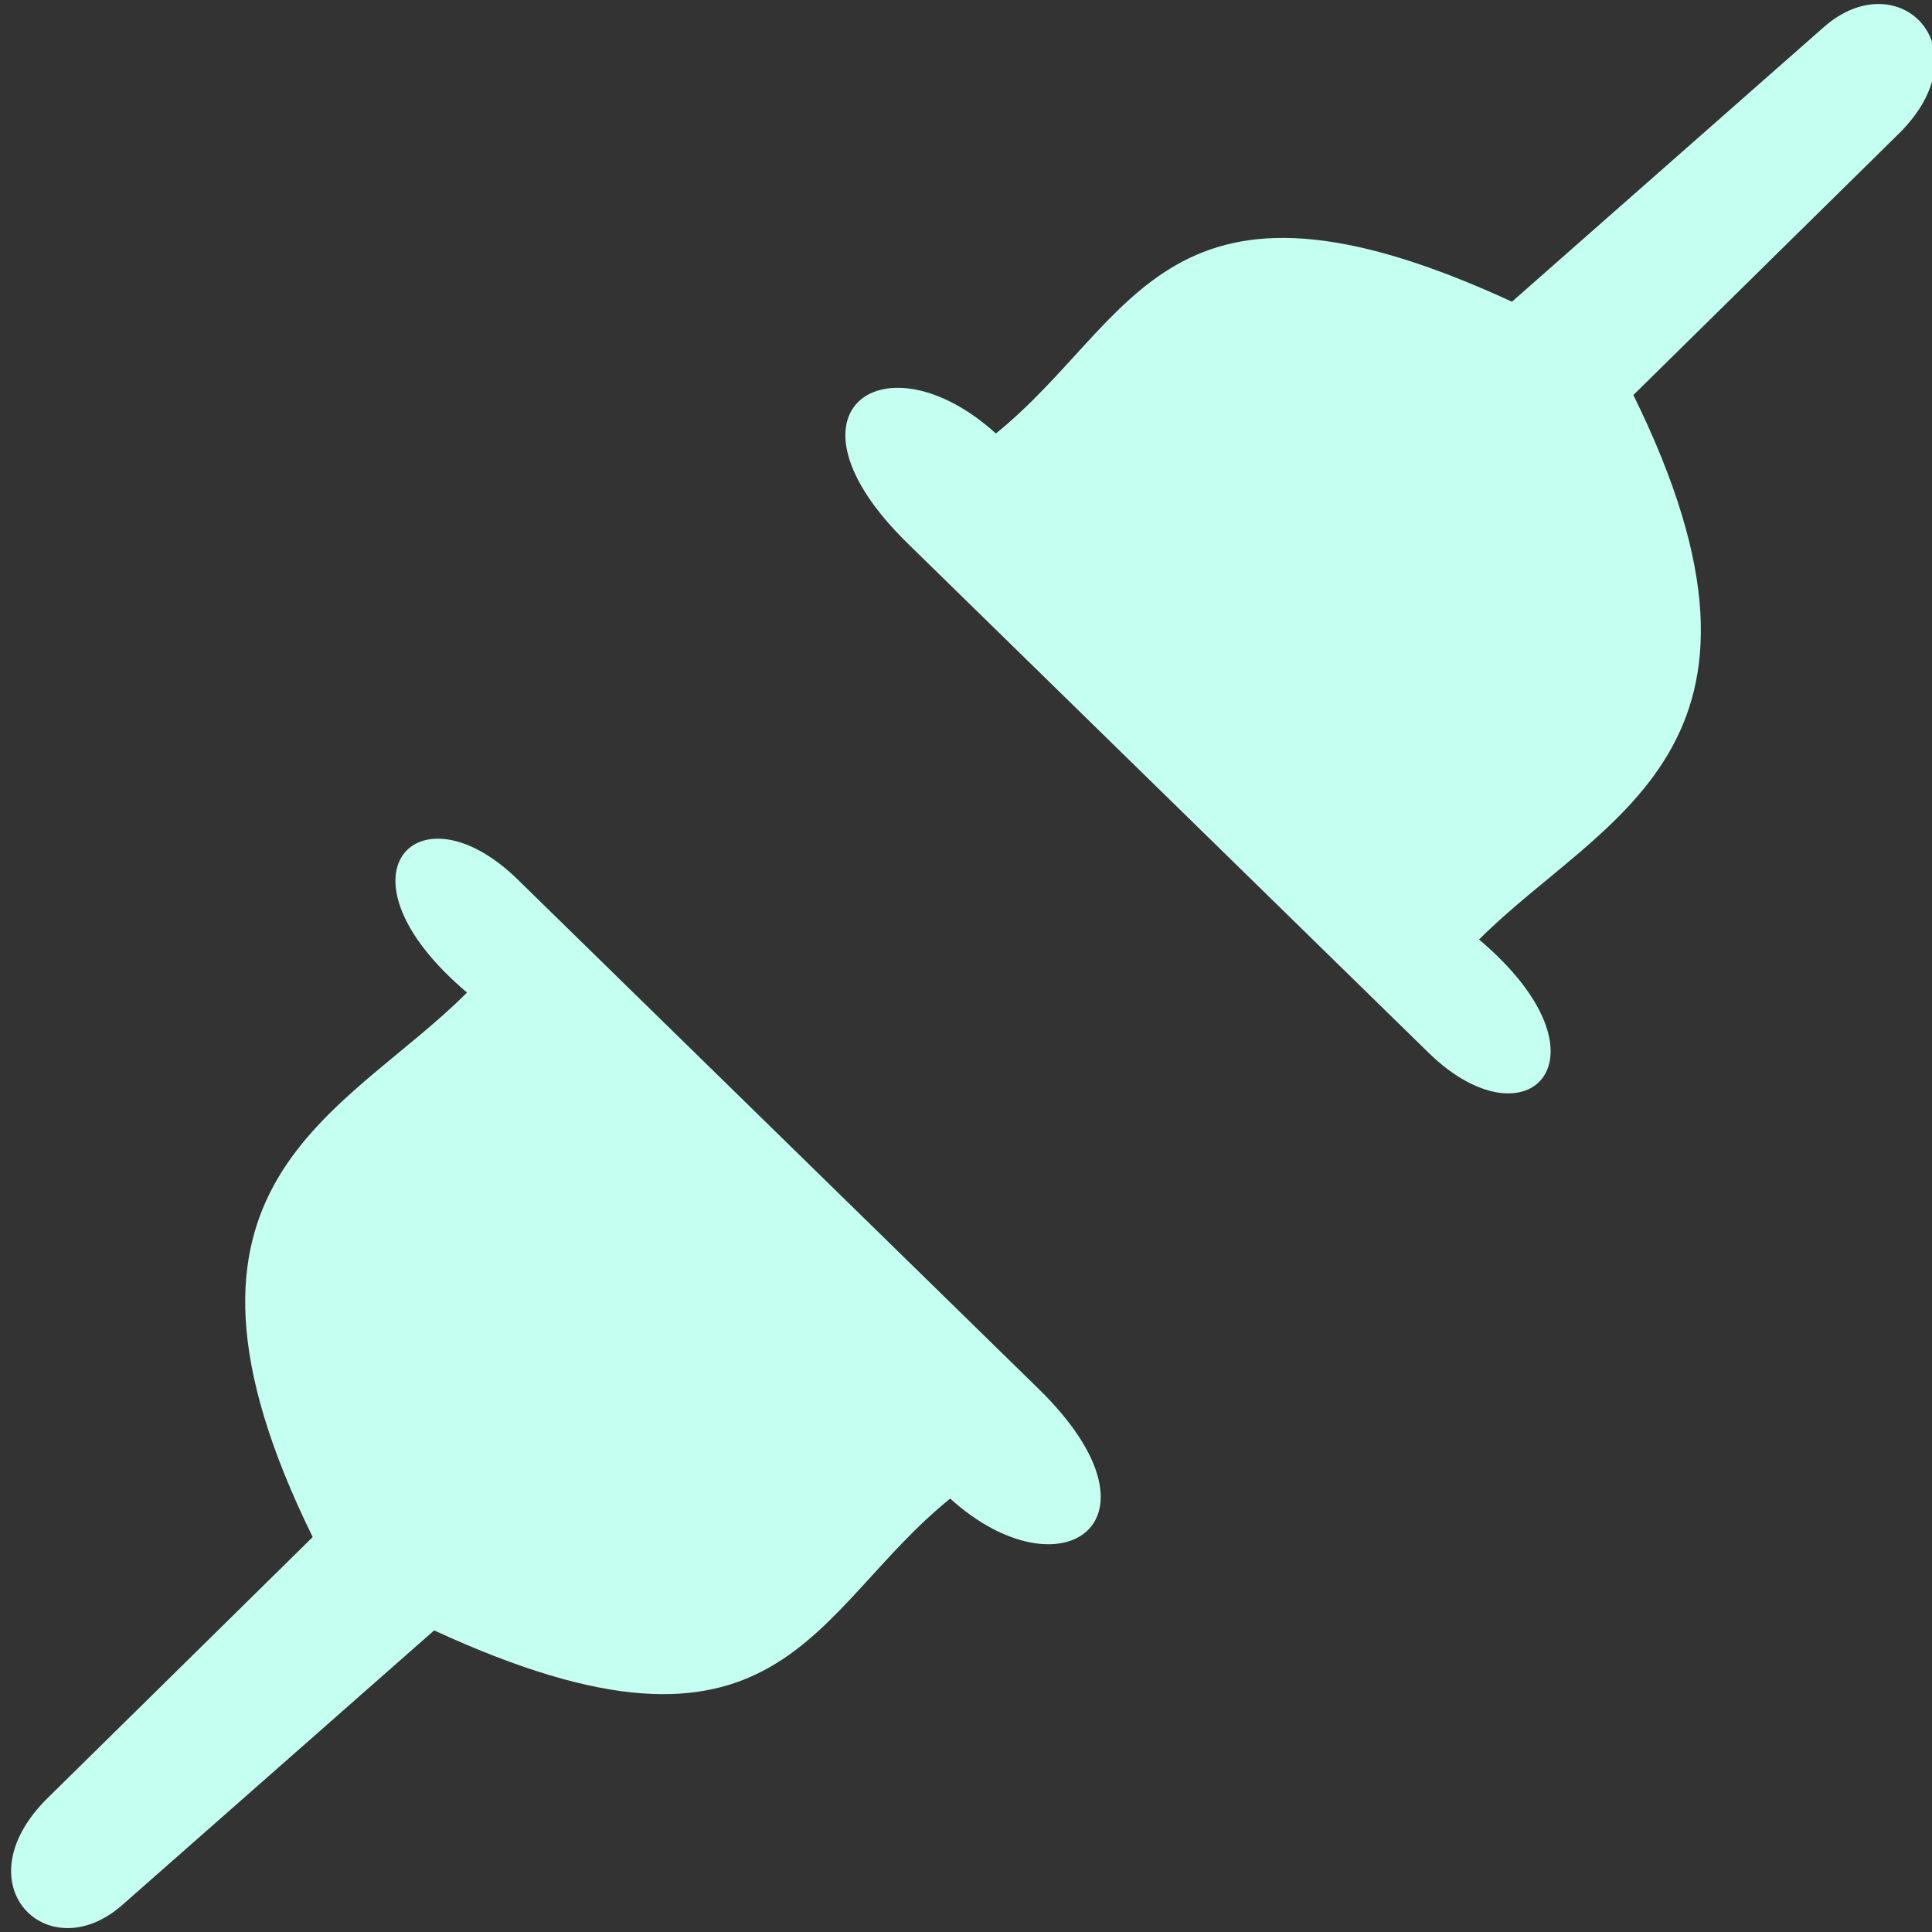 <?xml version="1.0" encoding="UTF-8" standalone="no"?>
<!-- Created with Inkscape (http://www.inkscape.org/) -->

<svg
   xmlns:dc="http://purl.org/dc/elements/1.1/"
   xmlns:cc="http://creativecommons.org/ns#"
   xmlns:rdf="http://www.w3.org/1999/02/22-rdf-syntax-ns#"
   xmlns:svg="http://www.w3.org/2000/svg"
   xmlns="http://www.w3.org/2000/svg"
   xmlns:sodipodi="http://sodipodi.sourceforge.net/DTD/sodipodi-0.dtd"
   xmlns:inkscape="http://www.inkscape.org/namespaces/inkscape"
   width="128"
   height="128"
   viewBox="0 0 128 128"
   id="svg14472"
   version="1.1"
   inkscape:version="0.92.1 r15371"
   inkscape:export-filename="/home/elias/workspace/toggle/style/icons/heartbeat_128.png"
   inkscape:export-xdpi="90"
   inkscape:export-ydpi="90"
   sodipodi:docname="connection_disabled.svg">
  <rect x="0" y="0" width="128" height="128" fill="#333333" stroke="none"/>
  <defs
     id="defs14474" />
  <sodipodi:namedview
     id="base"
     pagecolor="#ffffff"
     bordercolor="#666666"
     borderopacity="1.0"
     inkscape:pageopacity="0.0"
     inkscape:pageshadow="2"
     inkscape:zoom="2.8284271"
     inkscape:cx="28.678023"
     inkscape:cy="66.316022"
     inkscape:document-units="px"
     inkscape:current-layer="g843"
     showgrid="false"
     units="px"
     inkscape:window-width="1920"
     inkscape:window-height="1016"
     inkscape:window-x="0"
     inkscape:window-y="27"
     inkscape:window-maximized="1" />
  <g
     inkscape:label="Layer 1"
     inkscape:groupmode="layer"
     id="layer1"
     transform="translate(0,-924.362)">
    <g
       style="display:inline"
       id="g14406-2"
       transform="matrix(1.115,0,0,1.115,854.582,775.929)">
      <g
         id="g843"
         transform="matrix(1.58,0,0,1.572,256.053,-144.04)">
        <path
           sodipodi:nodetypes="sccssccss"
           inkscape:connector-curvature="0"
           id="path7662"
           d="m -645.351,244.27 9.963,-9.859 c -6.571,-13.426 1.154,-15.904 5.803,-20.581 -5.25,-4.458 -1.837,-7.952 1.905,-4.274 l 19.587,19.25 c 5.123,5.035 0.831,7.93 -3.321,4.151 -5.271,4.279 -6.336,11.041 -19.407,4.982 l -11.728,10.379 c -2.804,2.482 -6.101,-0.783 -2.802,-4.048 z"
           style="display:inline;fill:#c5fff1;fill-opacity:1;stroke:none;stroke-width:1.174px;stroke-linecap:butt;stroke-linejoin:miter;stroke-opacity:1" />
        <path
           sodipodi:nodetypes="sccssccss"
           inkscape:connector-curvature="0"
           id="path7662-3"
           d="m -575.759,181.385 -9.963,9.859 c 6.571,13.425 -1.154,15.904 -5.803,20.581 5.25,4.458 1.837,7.952 -1.905,4.274 l -19.587,-19.25 c -5.123,-5.035 -0.831,-7.93 3.321,-4.151 5.271,-4.279 6.336,-11.041 19.408,-4.981 l 11.728,-10.379 c 2.804,-2.482 6.101,0.783 2.802,4.048 z"
           style="display:inline;fill:#c5fff1;fill-opacity:1;stroke:none;stroke-width:1.174px;stroke-linecap:butt;stroke-linejoin:miter;stroke-opacity:1" />
      </g>
    </g>
  </g>
</svg>

